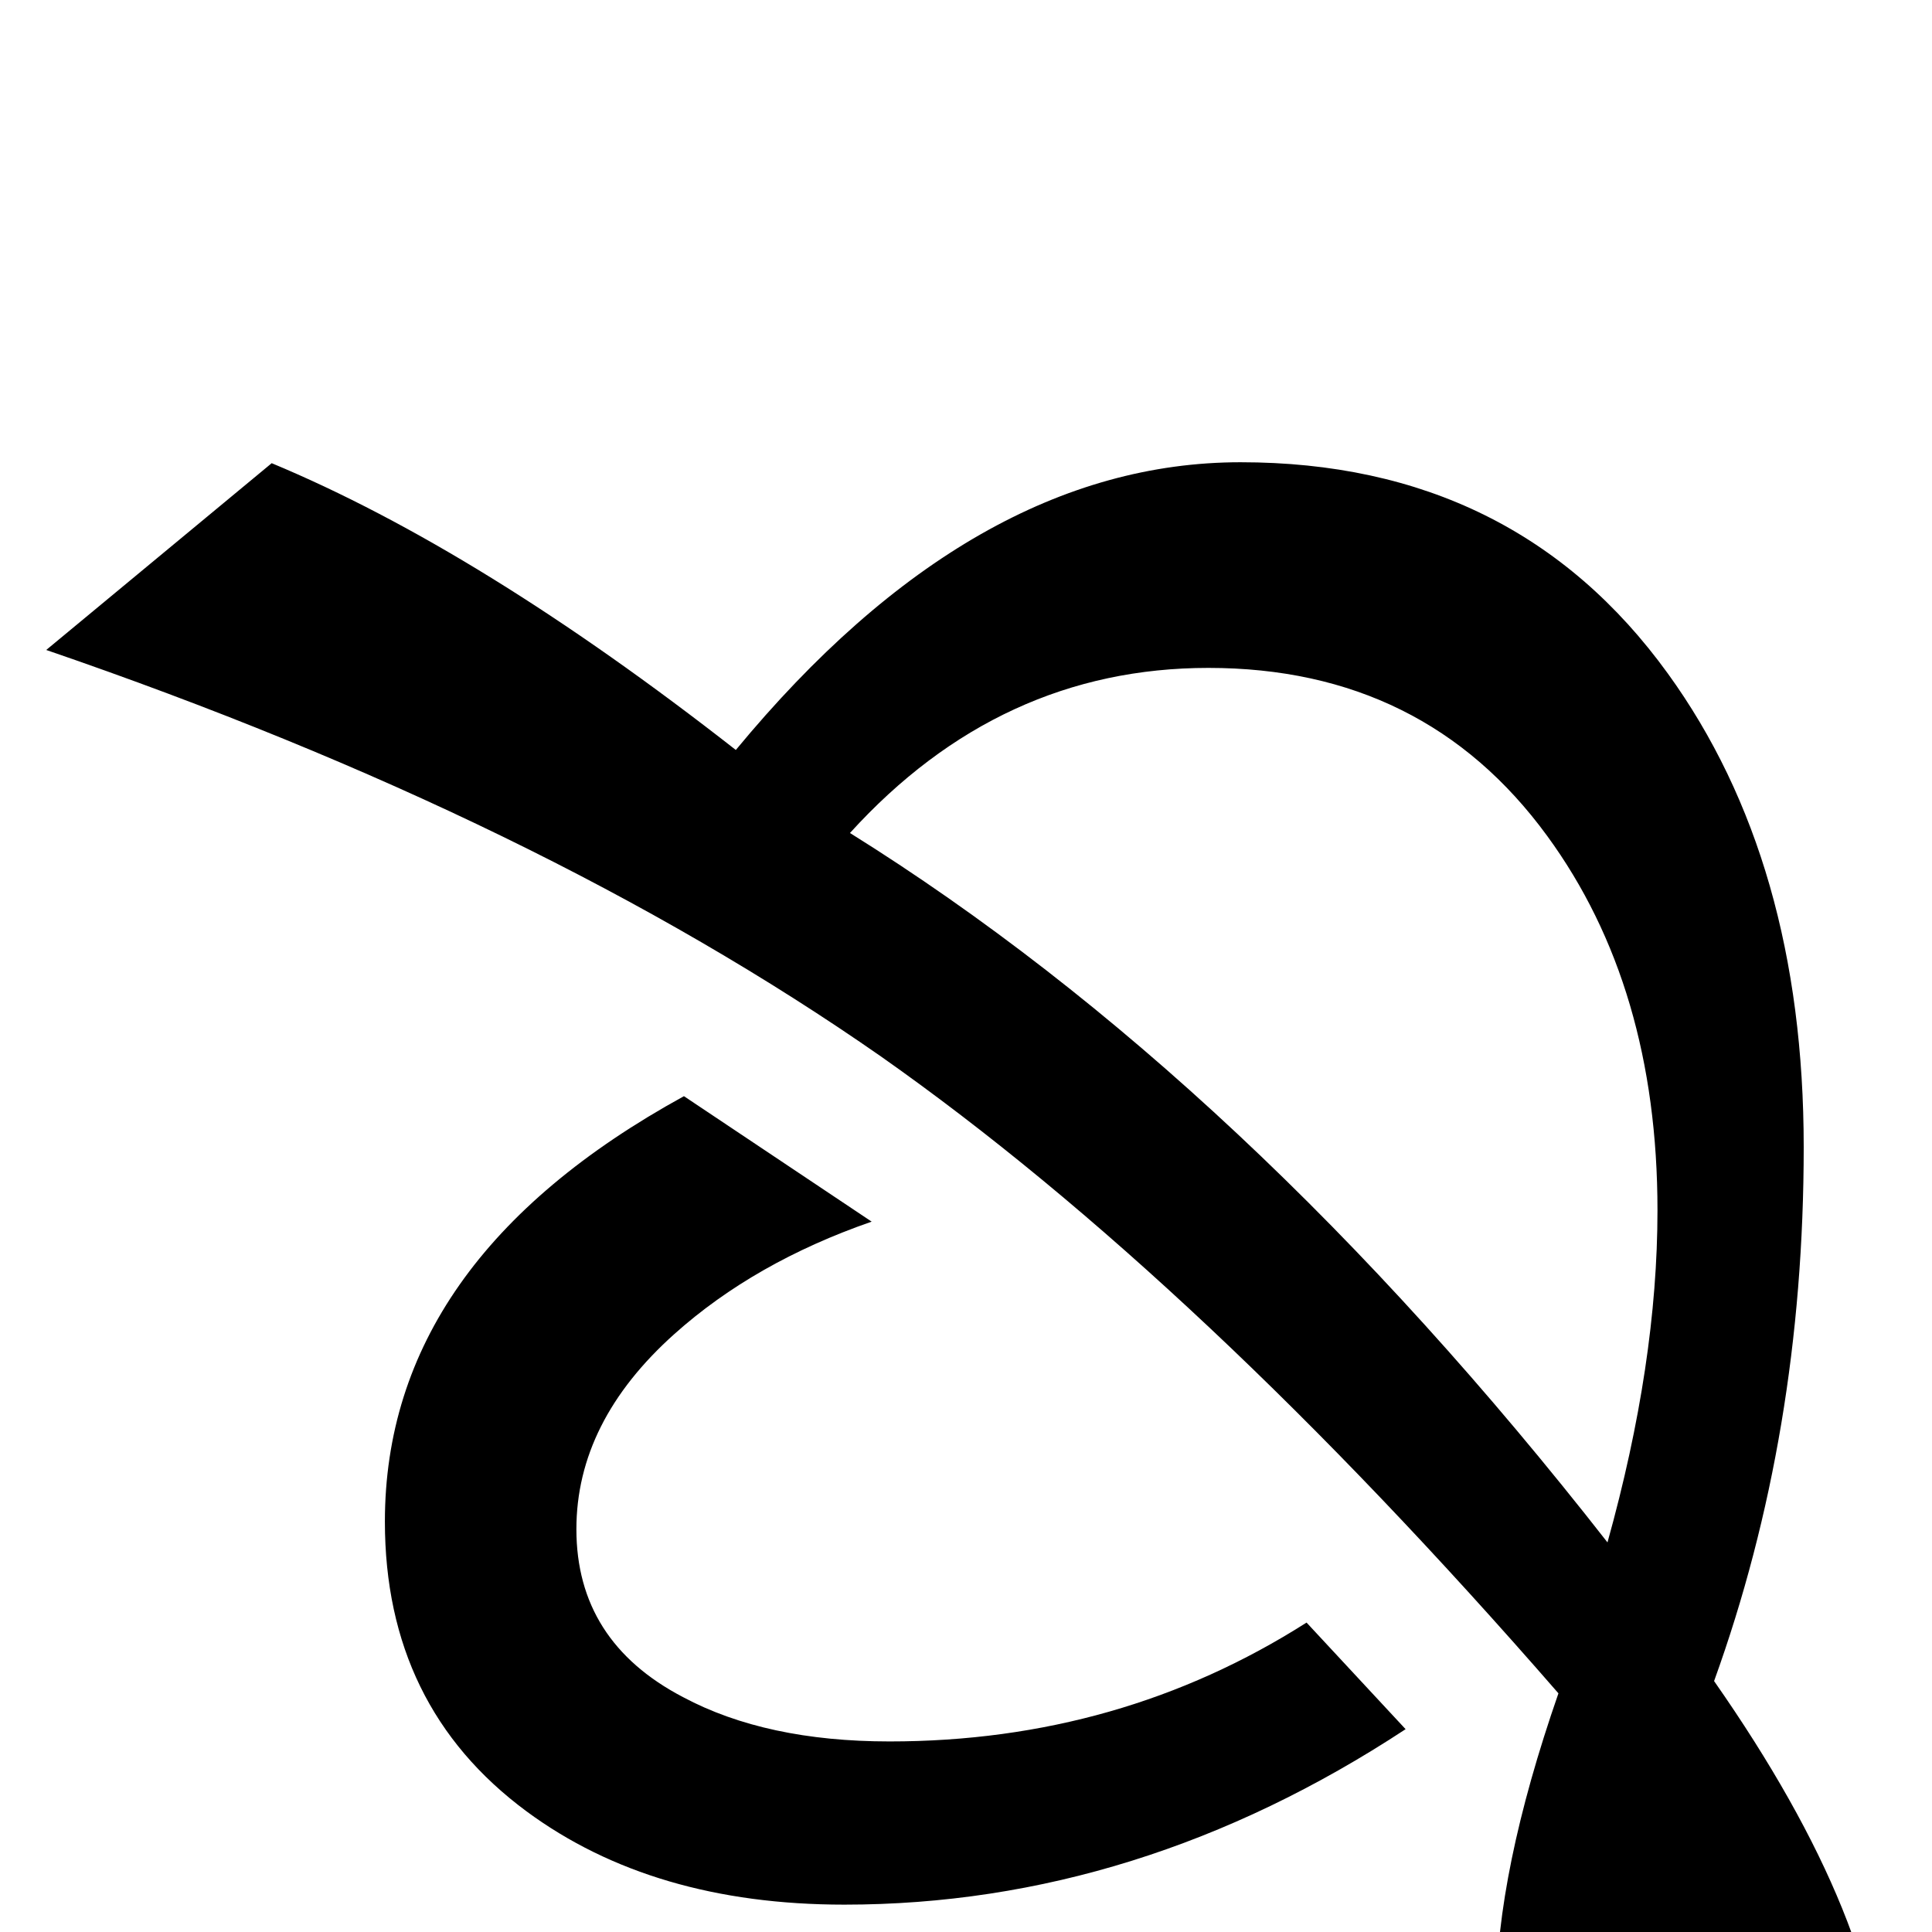 <?xml version="1.0" standalone="no"?>
<!DOCTYPE svg PUBLIC "-//W3C//DTD SVG 1.1//EN" "http://www.w3.org/Graphics/SVG/1.1/DTD/svg11.dtd" >
<svg viewBox="0 -442 2048 2048">
  <g transform="matrix(1 0 0 -1 0 1606)">
   <path fill="currentColor"
d="M1998 -180q0 -89 -44 -147q-48 -65 -134 -65q-117 0 -181 108q-53 90 -53 215q0 132 66 322q-381 438 -718 675q-360 251 -885 431l239 198q221 -92 492 -304q252 305 535 305q291 0 453 -224q144 -199 144 -502t-95 -566q181 -259 181 -446zM1490 215
q-283 -186 -595 -186q-203 0 -337 99q-150 111 -150 307q0 277 317 451l199 -133q-124 -43 -209 -119q-104 -93 -104 -207q0 -119 113 -178q88 -47 219 -47q244 0 442 126zM1757 765q0 237 -117 397q-130 178 -359 178q-221 0 -380 -175q420 -262 803 -752q53 190 53 352z
" />
  </g>

</svg>
